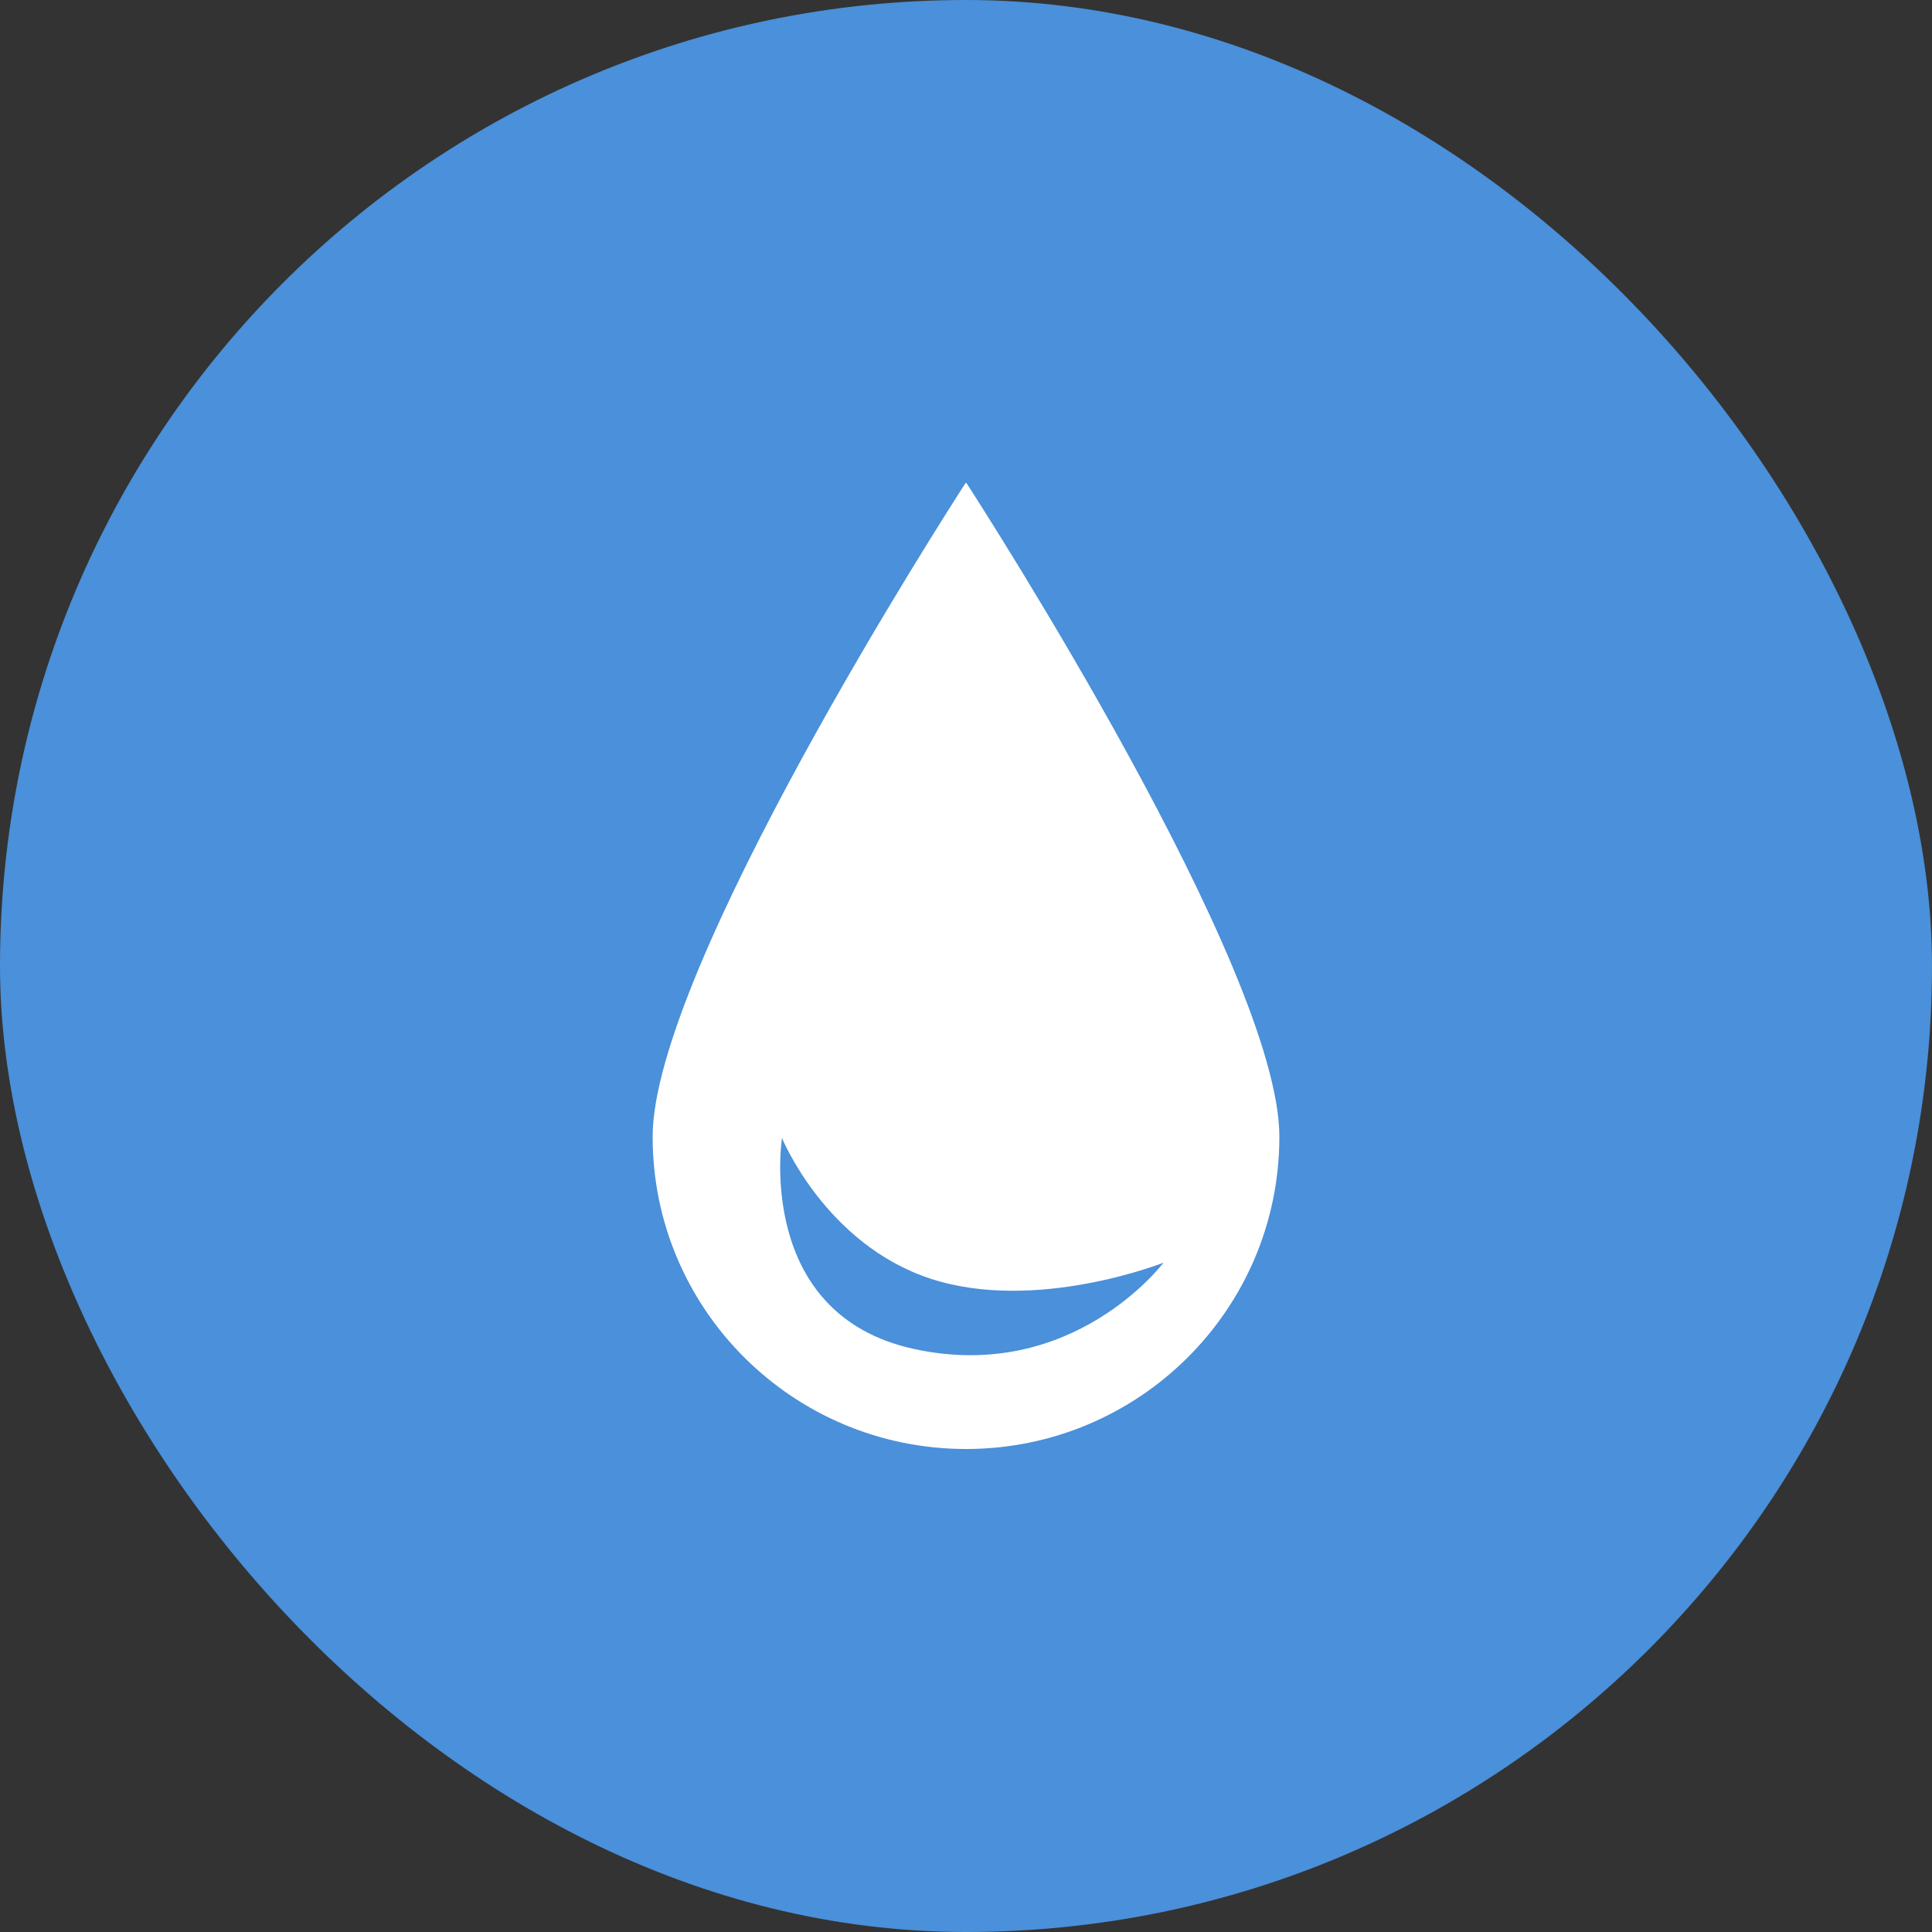 <svg width="50" height="50" viewBox="0 0 50 50" fill="none" xmlns="http://www.w3.org/2000/svg">
<rect x="0" y="0" width="50" height="50" fill="#333333" stroke="none"/>
<rect width="50" height="50" rx="25" fill="#4A90DA"/>
<g clip-path="url(#clip0_53_1258)">
<path fill-rule="evenodd" clip-rule="evenodd" d="M33.11 29.42C33.11 33.883 29.479 37.5 25 37.5C20.521 37.5 16.89 33.883 16.89 29.42C16.89 25.081 24.561 13.162 24.982 12.511C24.992 12.496 25.009 12.496 25.018 12.511C25.439 13.162 33.11 25.081 33.11 29.42ZM23.648 34.91C19.533 34.009 20.237 29.451 20.237 29.451C20.237 29.451 21.361 32.202 24.088 33.094C26.815 33.985 30.111 32.678 30.111 32.678C30.111 32.678 27.764 35.81 23.648 34.91Z" fill="white"/>
</g>
<defs>
<clipPath id="clip0_53_1258">
<rect width="25" height="25" fill="white" transform="translate(12.5 12.5)"/>
</clipPath>
</defs>
</svg>

